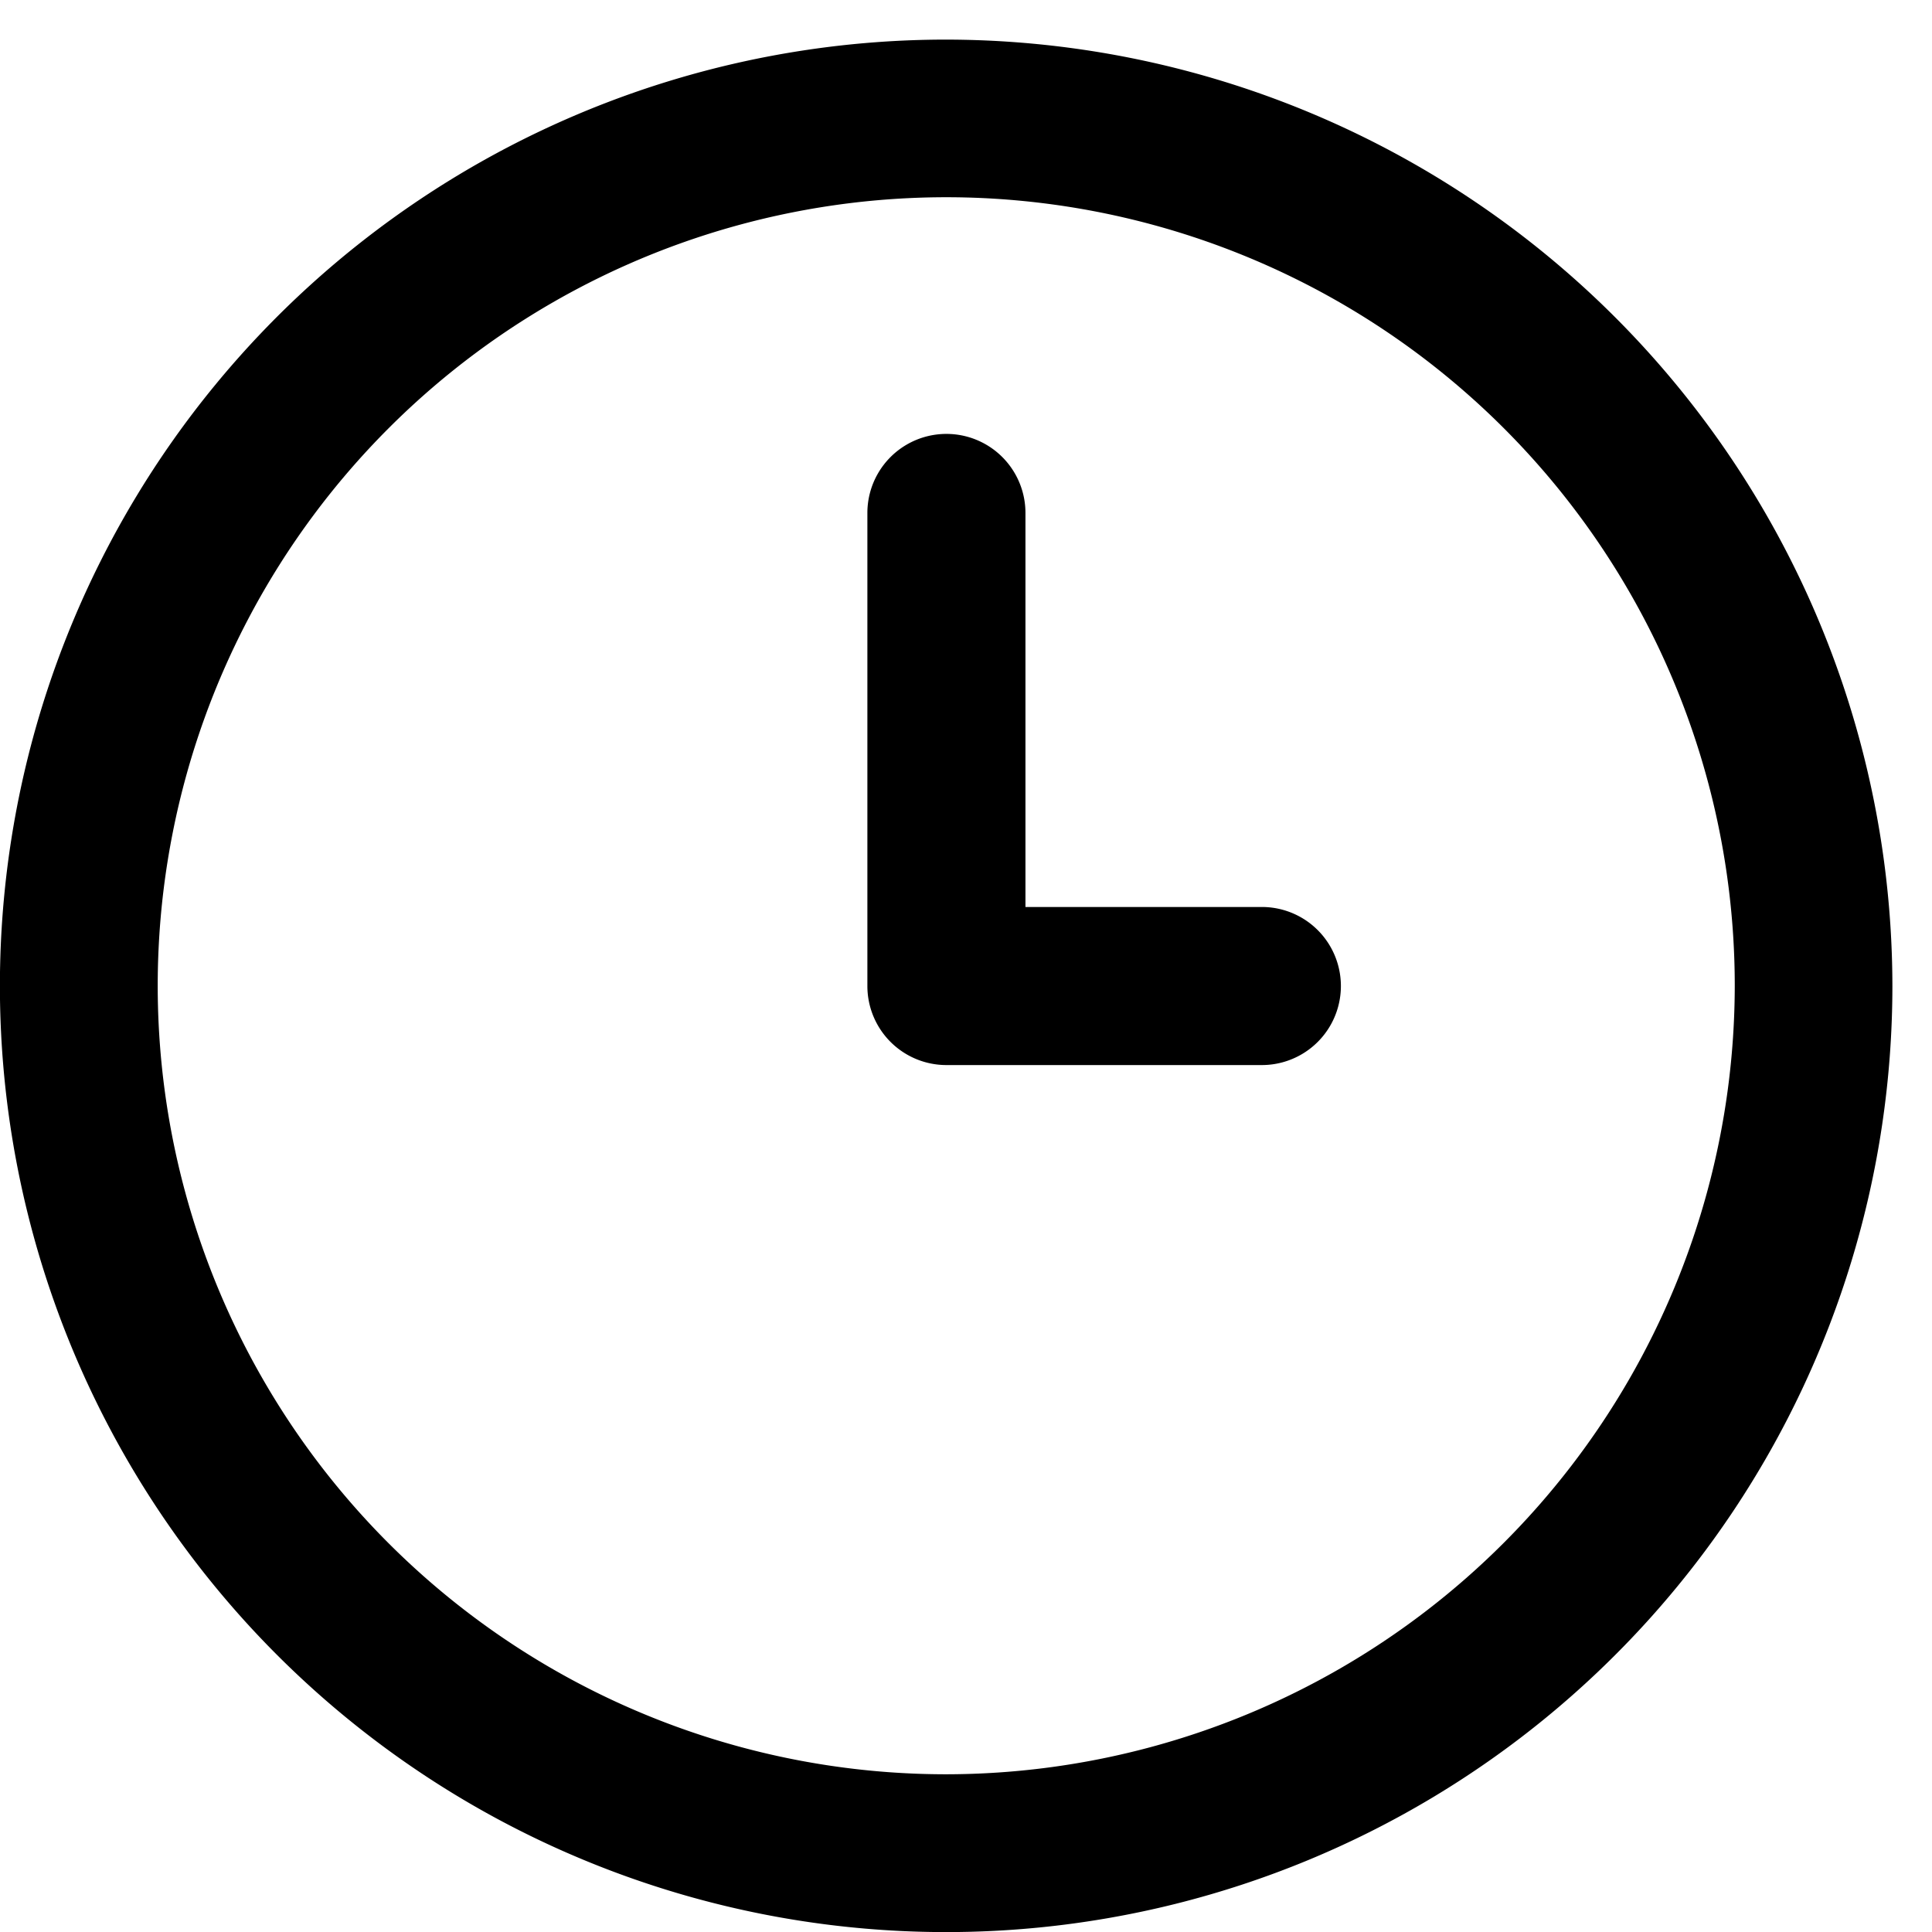 <svg xmlns="http://www.w3.org/2000/svg" xmlns:xlink="http://www.w3.org/1999/xlink" width="22" height="22" viewBox="0 0 22 22">
    <defs>
        <clipPath id="clip-path">
            <rect id="Rectangle_4" data-name="Rectangle 4" width="22" height="22" transform="translate(0 -0.409)" fill="currentColor"/>
        </clipPath>
    </defs>
    <g id="Group_13" data-name="Group 13" transform="translate(0 0.454)">
        <g id="Group_12" data-name="Group 12" transform="translate(0 -0.045)" clip-path="url(#clip-path)">
            <path id="Path_33" data-name="Path 33" d="M10.775,0A10.775,10.775,0,1,0,21.549,10.775,10.787,10.787,0,0,0,10.775,0m0,19.753a8.979,8.979,0,1,1,8.979-8.979,8.989,8.989,0,0,1-8.979,8.979" transform="translate(0 0.042)" fill="currentColor"/>
            <path id="Path_34" data-name="Path 34" d="M103.489,50.387H100.8V45.9a.9.9,0,1,0-1.8,0v5.387a.9.9,0,0,0,.9.9h3.592a.9.9,0,0,0,0-1.8" transform="translate(-89.123 -40.468)" fill="currentColor"/>
        </g>
    </g>
</svg>
